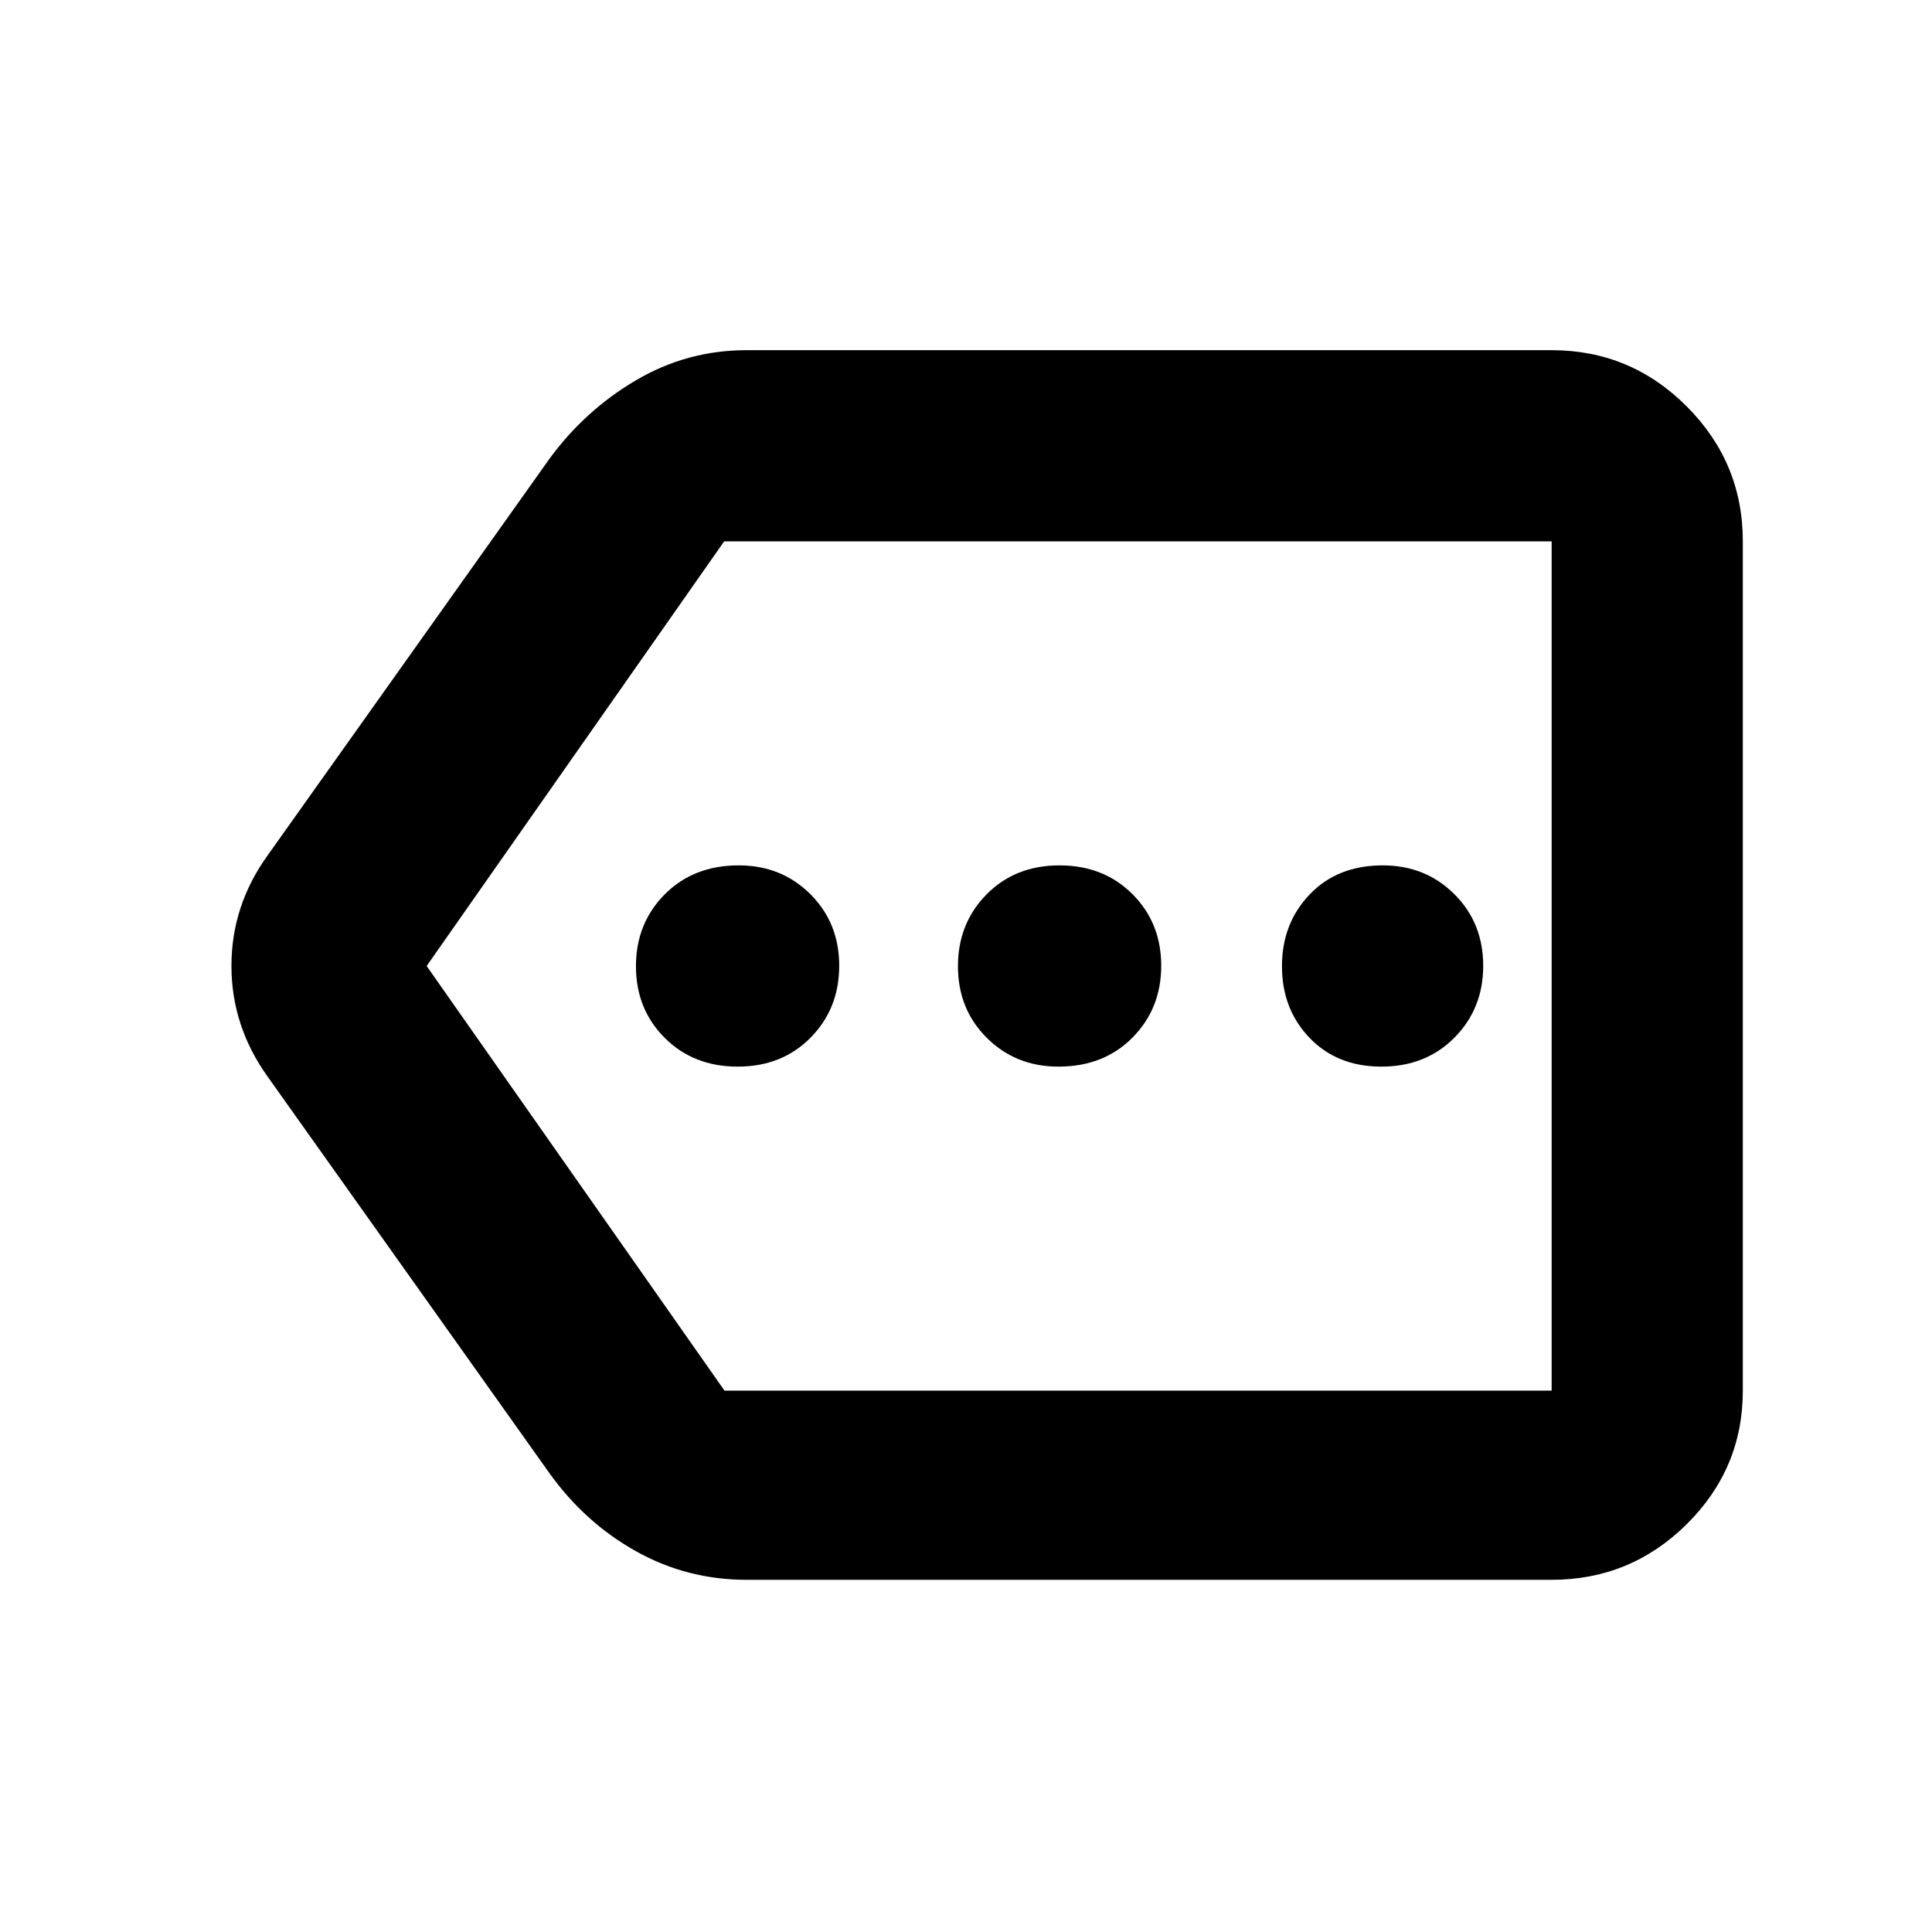 <svg xmlns="http://www.w3.org/2000/svg" width="48" height="48" viewBox="0 -960 960 960"><path d="M371-175q-29.58 0-54.95-14.18Q290.67-203.35 273-228L133-425q-18-25.14-18-55.07T133-535l140-197q17.64-24.12 43.03-39.06Q341.42-786 371-786h400q39.19 0 67.09 27.91Q866-730.19 866-691v422q0 38.78-27.91 66.39Q810.19-175 771-175H371Zm400-94v-422 422Zm-411 0h411v-422H359.83L212-480l148 211Zm6.57-161q22 0 36.21-14.41Q417-458.82 417-480.12t-14.35-35.59Q388.29-530 367.07-530q-22.49 0-36.78 14.41Q316-501.18 316-479.88t14.29 35.59Q344.58-430 366.57-430Zm159.36 0q22.49 0 36.78-14.41Q577-458.82 577-480.12t-14.29-35.59Q548.42-530 526.43-530q-22 0-36.21 14.41Q476-501.18 476-479.88t14.35 35.59Q504.71-430 525.93-430Zm160.5 0q21.99 0 36.28-14.41Q737-458.82 737-480.12t-14.35-35.59Q708.29-530 687.07-530q-22.49 0-36.28 14.41Q637-501.18 637-479.88t13.72 35.59Q664.43-430 686.43-430Z"/></svg>